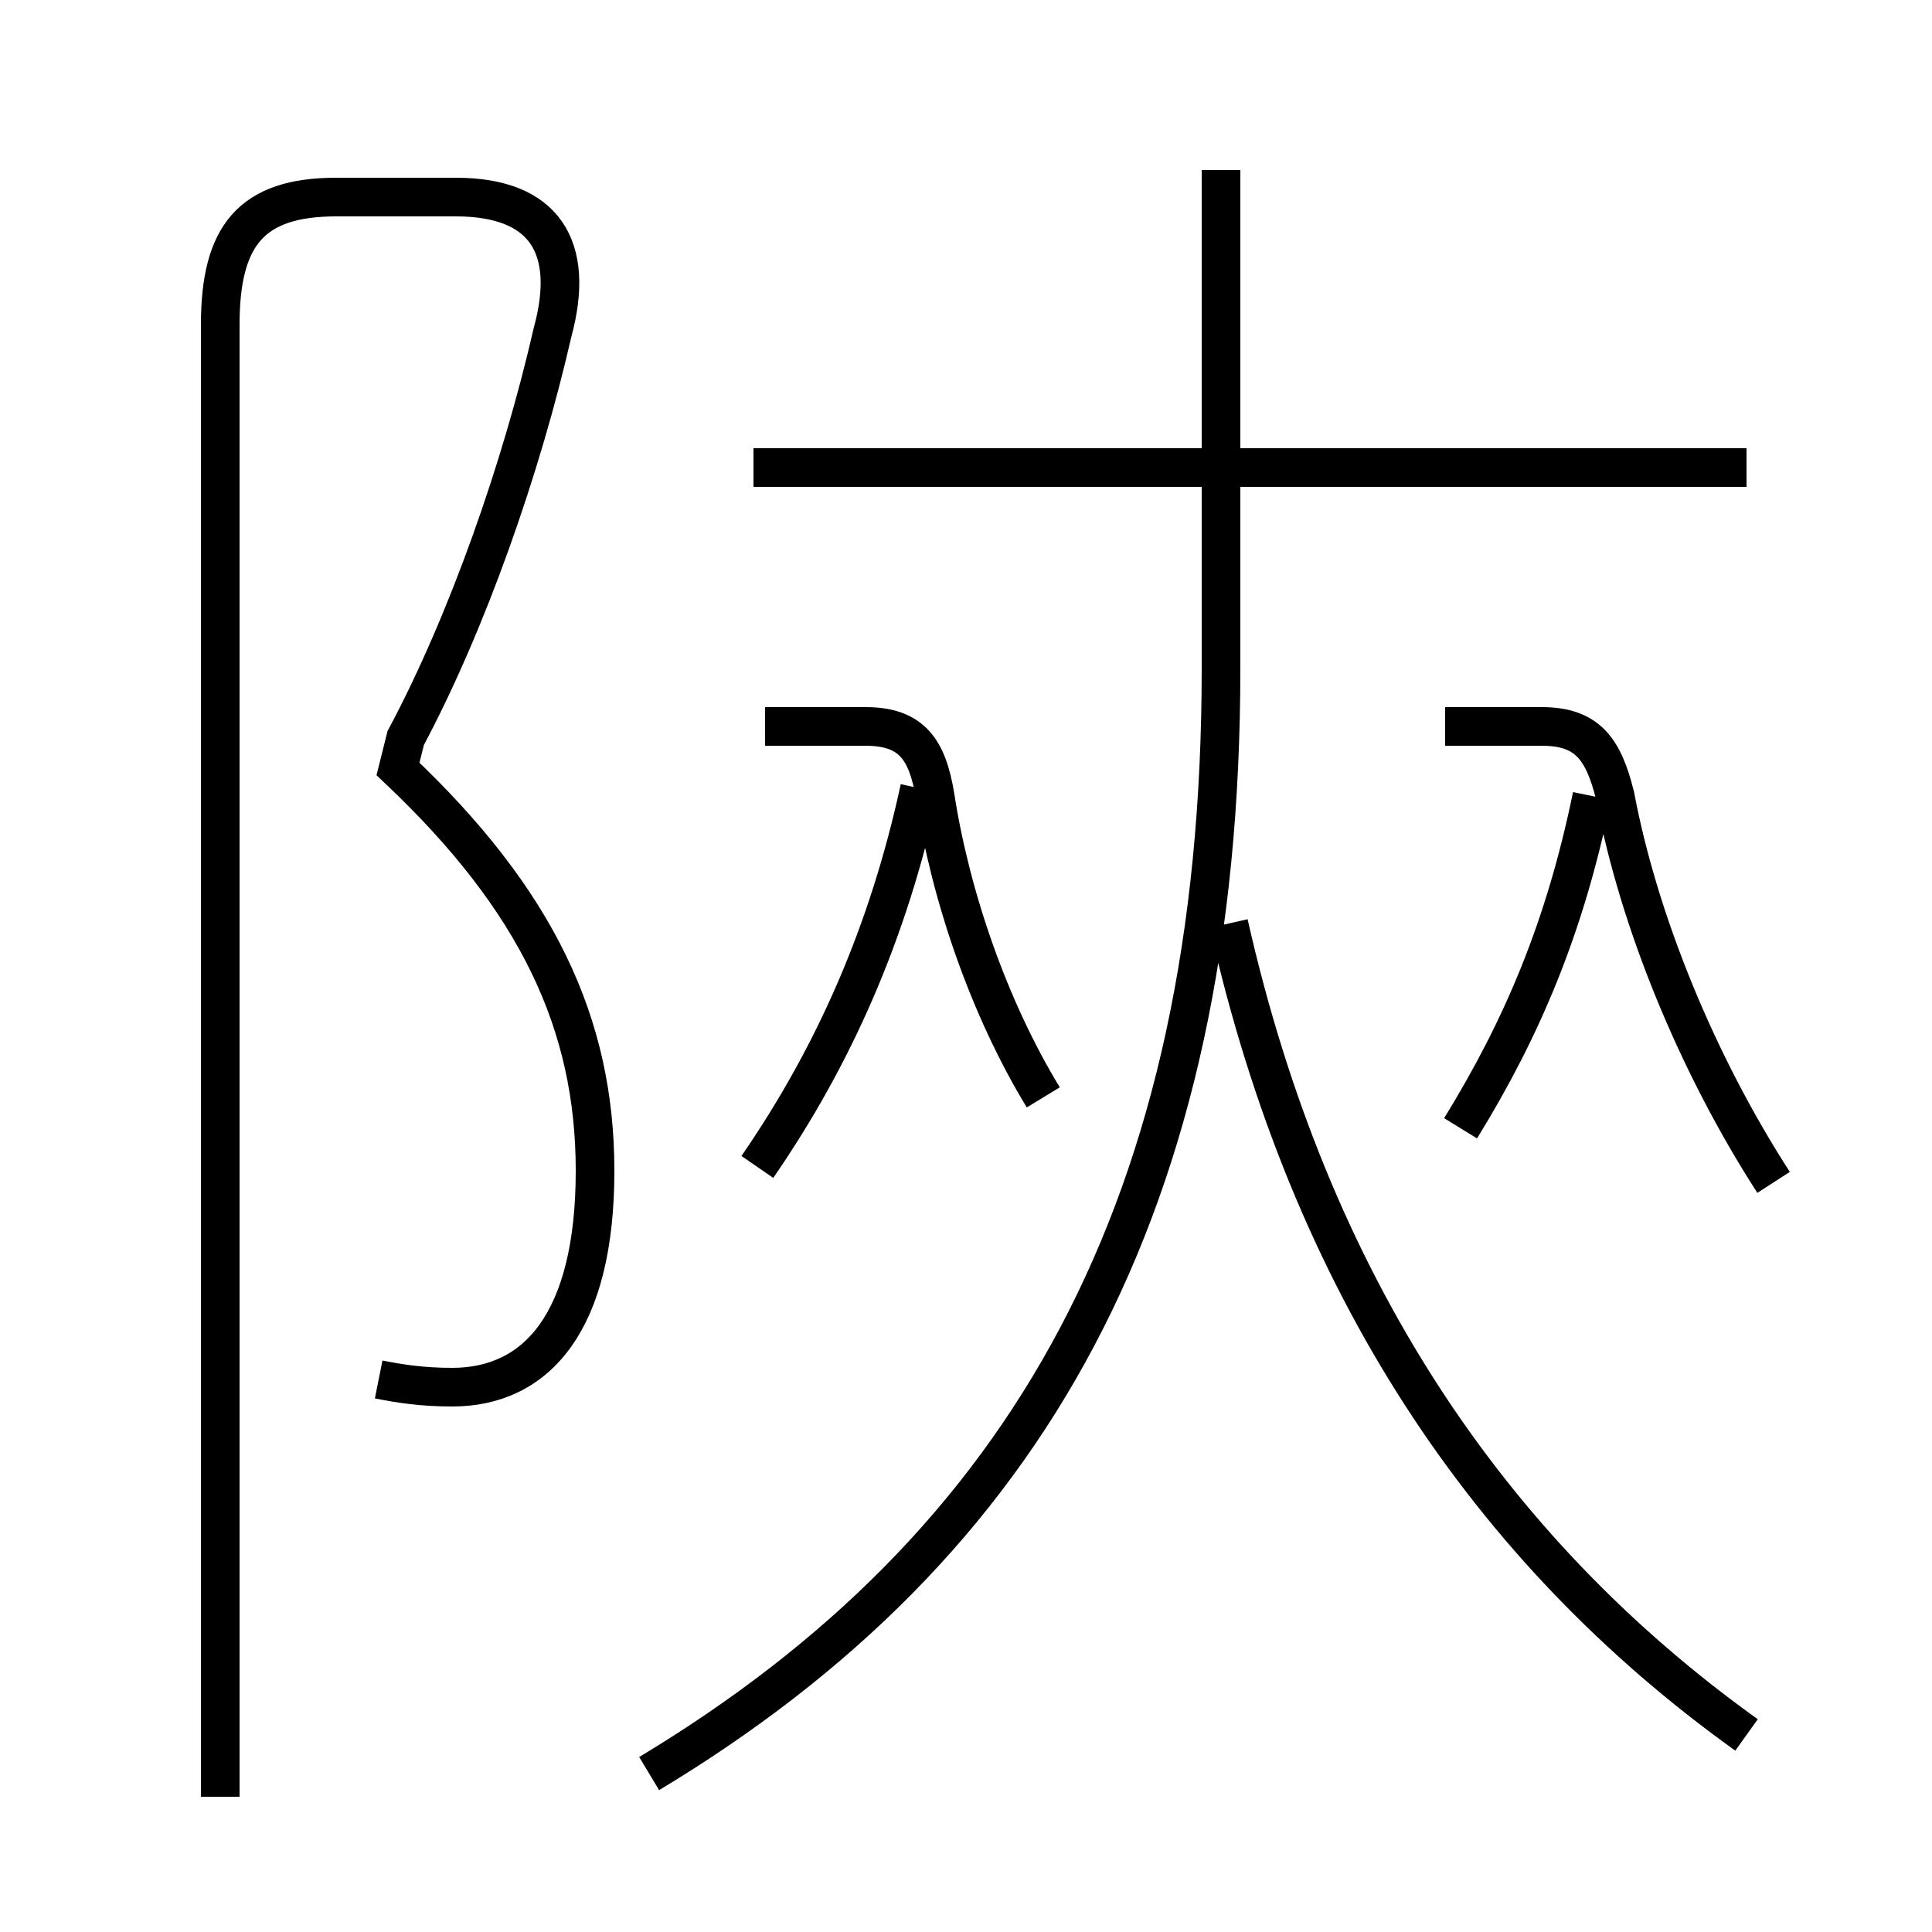 <?xml version='1.0' encoding='utf8'?>
<svg viewBox="0.0 -44.0 50.0 50.0" version="1.1" xmlns="http://www.w3.org/2000/svg">
<rect x="0.0" y="-44.0" width="50.0" height="50.0" fill="#808080" stroke="none"/>
<rect x="-1000" y="-1000" width="2000" height="2000" stroke="white" fill="white"/>
<g style="fill:none; stroke:#000000;  stroke-width:1">
<path d="M 16.8 -1.9 C 26.6 4.0 31.6 12.8 31.6 26.7 L 31.6 39.6 M 19.6 13.8 C 21.6 16.7 23.0 19.9 23.8 23.6 M 27.0 15.6 C 25.6 17.9 24.6 20.8 24.2 23.4 C 24.0 24.6 23.6 25.2 22.4 25.2 L 19.8 25.2 M 45.2 -0.9 C 38.5 3.9 33.9 10.8 31.8 20.1 M 45.2 31.9 L 19.5 31.9 M 37.8 14.8 C 39.4 17.4 40.5 20.0 41.2 23.4 M 45.9 13.4 C 43.9 16.5 42.4 20.2 41.8 23.4 C 41.5 24.6 41.1 25.2 39.9 25.2 L 37.4 25.2 M 9.8 8.3 C 10.3 8.2 10.9 8.1 11.7 8.1 C 13.9 8.1 15.4 9.8 15.4 13.7 C 15.4 17.5 13.9 20.7 10.3 24.1 L 10.5 24.9 C 12.1 27.9 13.5 31.9 14.3 35.4 C 14.9 37.6 14.1 38.9 11.8 38.9 L 8.7 38.9 C 6.5 38.9 5.7 37.9 5.7 35.6 L 5.7 -2.5 " transform="scale(1, -1)" />
</g>
</svg>